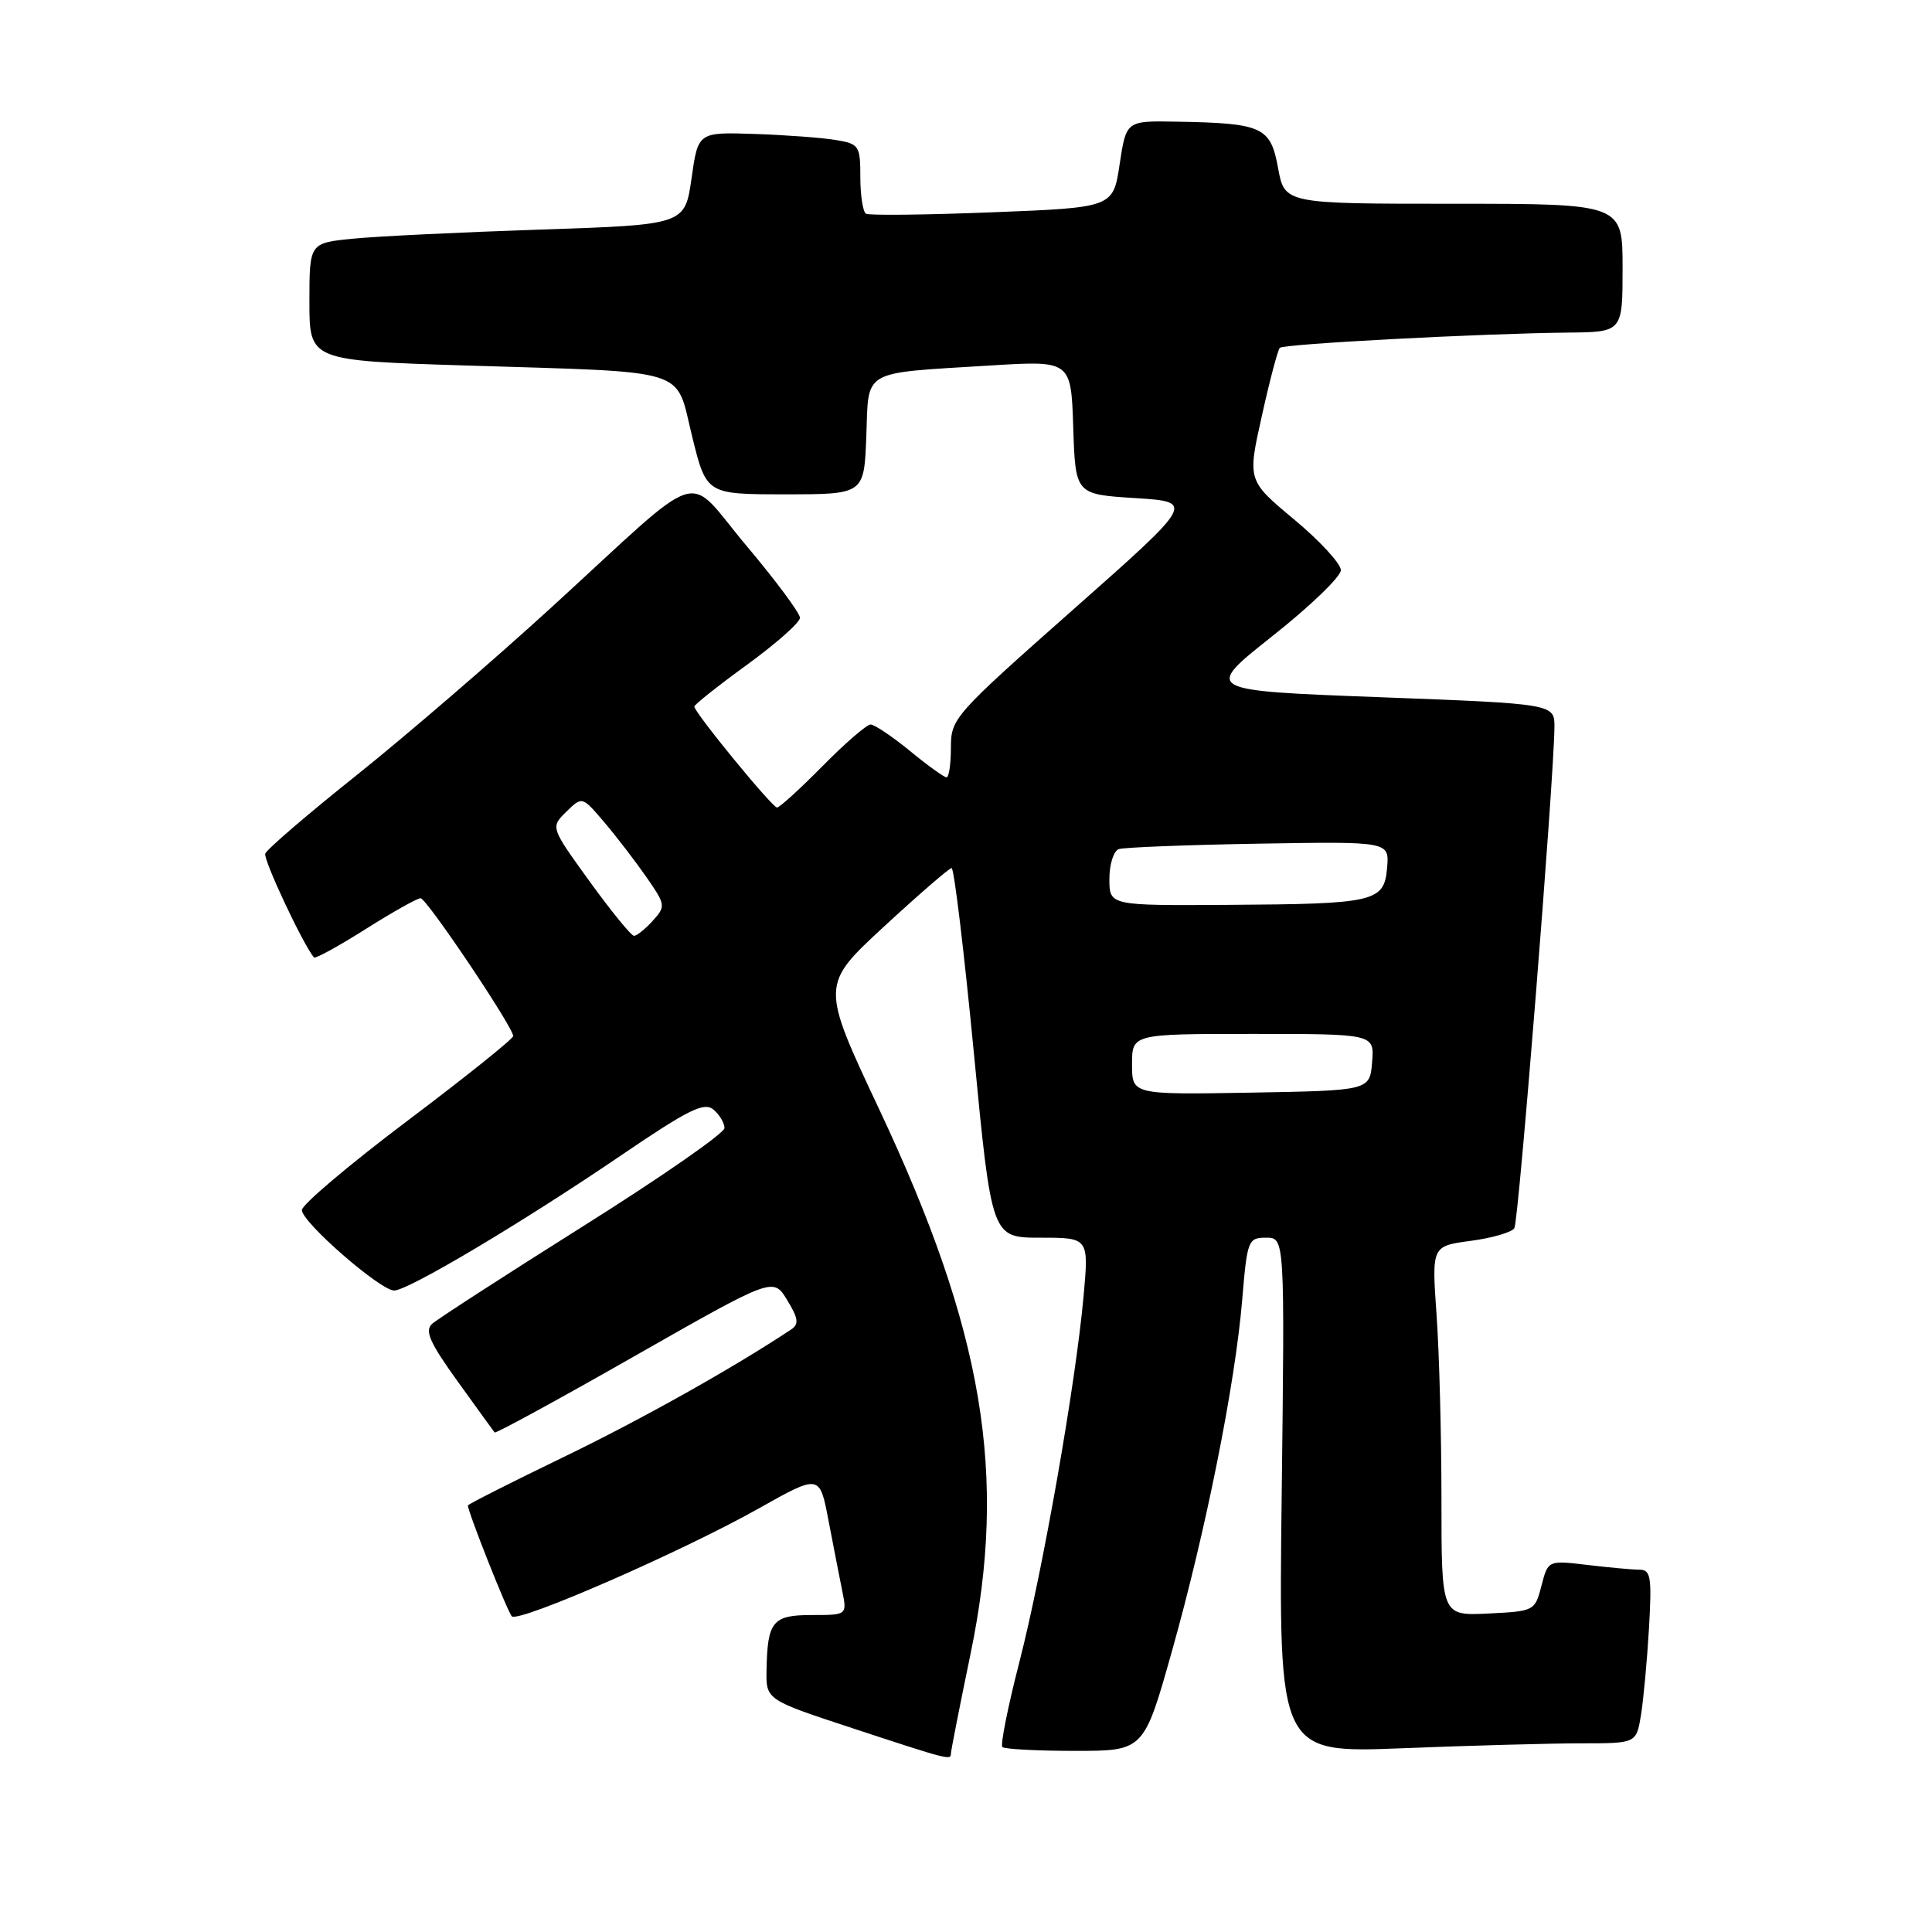 <?xml version="1.0" encoding="UTF-8" standalone="no"?>
<!DOCTYPE svg PUBLIC "-//W3C//DTD SVG 1.1//EN" "http://www.w3.org/Graphics/SVG/1.1/DTD/svg11.dtd" >
<svg xmlns="http://www.w3.org/2000/svg" xmlns:xlink="http://www.w3.org/1999/xlink" version="1.1" viewBox="0 0 256 256">
 <g >
 <path fill="currentColor"
d=" M 126.00 232.36 C 126.00 232.02 127.17 226.05 128.61 219.11 C 133.52 195.39 130.33 176.40 116.51 147.01 C 108.75 130.52 108.75 130.52 117.13 122.78 C 121.73 118.53 125.77 115.04 126.09 115.02 C 126.42 115.01 127.74 126.03 129.04 139.50 C 131.40 164.00 131.40 164.00 137.84 164.00 C 144.28 164.00 144.28 164.00 143.58 171.75 C 142.53 183.36 138.19 208.10 135.07 220.24 C 133.55 226.14 132.54 231.20 132.82 231.49 C 133.10 231.77 137.44 232.00 142.45 232.00 C 151.57 232.00 151.57 232.00 155.30 218.75 C 159.80 202.75 163.67 183.38 164.60 172.22 C 165.26 164.32 165.38 164.00 167.77 164.00 C 170.24 164.00 170.24 164.00 169.83 198.15 C 169.42 232.30 169.42 232.30 185.87 231.65 C 194.92 231.29 205.58 231.00 209.57 231.00 C 216.82 231.00 216.82 231.00 217.44 227.25 C 217.77 225.19 218.25 220.01 218.50 215.75 C 218.89 208.91 218.74 208.00 217.22 207.99 C 216.28 207.99 213.17 207.70 210.31 207.36 C 205.13 206.74 205.13 206.74 204.25 210.12 C 203.39 213.46 203.30 213.50 197.19 213.80 C 191.00 214.10 191.00 214.10 191.00 198.70 C 191.00 190.23 190.71 179.21 190.35 174.21 C 189.71 165.11 189.71 165.11 194.88 164.42 C 197.72 164.04 200.32 163.29 200.66 162.74 C 201.23 161.82 205.90 103.44 205.97 96.38 C 206.00 93.26 206.00 93.26 182.75 92.38 C 159.50 91.50 159.50 91.50 168.58 84.30 C 173.58 80.35 177.67 76.41 177.67 75.55 C 177.67 74.69 174.88 71.66 171.48 68.83 C 165.29 63.67 165.29 63.67 167.20 55.12 C 168.24 50.41 169.32 46.35 169.58 46.09 C 170.10 45.57 196.22 44.19 207.75 44.07 C 215.00 44.00 215.00 44.00 215.00 35.50 C 215.00 27.00 215.00 27.00 192.61 27.00 C 170.22 27.00 170.22 27.00 169.35 22.26 C 168.35 16.80 167.31 16.32 155.86 16.12 C 149.23 16.00 149.23 16.00 148.36 21.75 C 147.50 27.50 147.50 27.50 131.50 28.13 C 122.70 28.48 115.16 28.56 114.75 28.32 C 114.34 28.08 114.00 25.90 114.00 23.49 C 114.00 19.31 113.84 19.06 110.75 18.55 C 108.96 18.25 104.12 17.89 100.00 17.75 C 92.50 17.50 92.50 17.50 91.63 23.64 C 90.75 29.78 90.75 29.78 71.63 30.42 C 61.11 30.77 49.91 31.31 46.75 31.63 C 41.00 32.20 41.00 32.20 41.00 39.99 C 41.00 47.78 41.00 47.78 61.75 48.43 C 91.91 49.38 89.43 48.61 91.71 57.82 C 93.60 65.50 93.60 65.50 104.05 65.50 C 114.50 65.50 114.50 65.50 114.79 57.82 C 115.13 48.83 113.96 49.50 131.21 48.43 C 141.92 47.77 141.92 47.77 142.21 56.63 C 142.50 65.50 142.50 65.50 150.42 66.00 C 158.33 66.50 158.33 66.50 142.17 80.80 C 126.42 94.73 126.00 95.20 126.00 99.05 C 126.00 101.22 125.74 103.00 125.42 103.00 C 125.10 103.00 122.91 101.43 120.57 99.50 C 118.22 97.58 115.87 96.00 115.36 96.00 C 114.85 96.00 111.99 98.47 109.00 101.50 C 106.01 104.53 103.30 107.00 102.96 107.00 C 102.32 107.00 92.00 94.40 92.00 93.62 C 92.00 93.37 95.15 90.87 99.00 88.07 C 102.85 85.27 106.00 82.48 106.00 81.86 C 106.00 81.25 102.82 76.96 98.93 72.34 C 90.60 62.45 93.91 61.42 73.19 80.37 C 65.45 87.45 53.80 97.48 47.31 102.67 C 40.81 107.85 35.34 112.55 35.15 113.11 C 34.87 113.90 40.10 125.04 41.60 126.87 C 41.77 127.07 44.84 125.39 48.43 123.12 C 52.02 120.85 55.30 119.01 55.73 119.02 C 56.53 119.03 68.00 136.10 68.00 137.28 C 68.00 137.65 61.70 142.70 54.00 148.50 C 46.30 154.30 40.00 159.63 40.00 160.34 C 40.00 161.95 50.39 171.00 52.23 171.00 C 54.09 171.00 69.33 161.92 82.36 153.05 C 91.18 147.05 93.29 146.00 94.52 147.01 C 95.33 147.69 96.00 148.80 96.00 149.47 C 96.00 150.15 87.56 156.01 77.25 162.49 C 66.94 168.98 57.93 174.80 57.24 175.43 C 56.25 176.34 56.97 177.95 60.64 183.04 C 63.20 186.59 65.40 189.64 65.54 189.81 C 65.67 189.98 74.04 185.42 84.12 179.67 C 102.46 169.23 102.46 169.23 104.30 172.26 C 105.80 174.71 105.89 175.46 104.82 176.17 C 97.14 181.27 84.90 188.13 74.59 193.11 C 67.66 196.46 62.00 199.33 62.00 199.48 C 62.00 200.35 67.26 213.61 67.82 214.17 C 68.72 215.05 90.41 205.58 100.55 199.87 C 108.61 195.34 108.61 195.34 109.77 201.42 C 110.41 204.76 111.23 208.96 111.59 210.75 C 112.25 214.00 112.25 214.00 107.59 214.00 C 102.37 214.00 101.69 214.82 101.57 221.30 C 101.50 225.23 101.50 225.23 113.00 229.01 C 125.73 233.20 126.00 233.27 126.00 232.36 Z  M 150.00 141.03 C 150.00 137.00 150.00 137.00 166.06 137.00 C 182.12 137.00 182.12 137.00 181.81 140.75 C 181.50 144.50 181.50 144.50 165.75 144.78 C 150.00 145.05 150.00 145.05 150.00 141.03 Z  M 78.14 116.81 C 72.94 109.62 72.94 109.62 75.04 107.56 C 77.14 105.50 77.14 105.50 80.11 109.00 C 81.74 110.92 84.24 114.19 85.68 116.26 C 88.20 119.90 88.23 120.09 86.49 122.01 C 85.50 123.11 84.38 124.00 84.01 124.00 C 83.64 124.00 81.00 120.76 78.14 116.81 Z  M 147.00 116.47 C 147.00 114.53 147.56 112.75 148.25 112.51 C 148.94 112.28 157.28 111.95 166.80 111.79 C 184.09 111.50 184.09 111.50 183.80 114.96 C 183.41 119.51 182.27 119.78 162.75 119.90 C 147.00 120.00 147.00 120.00 147.00 116.47 Z "/>
</g>
</svg>